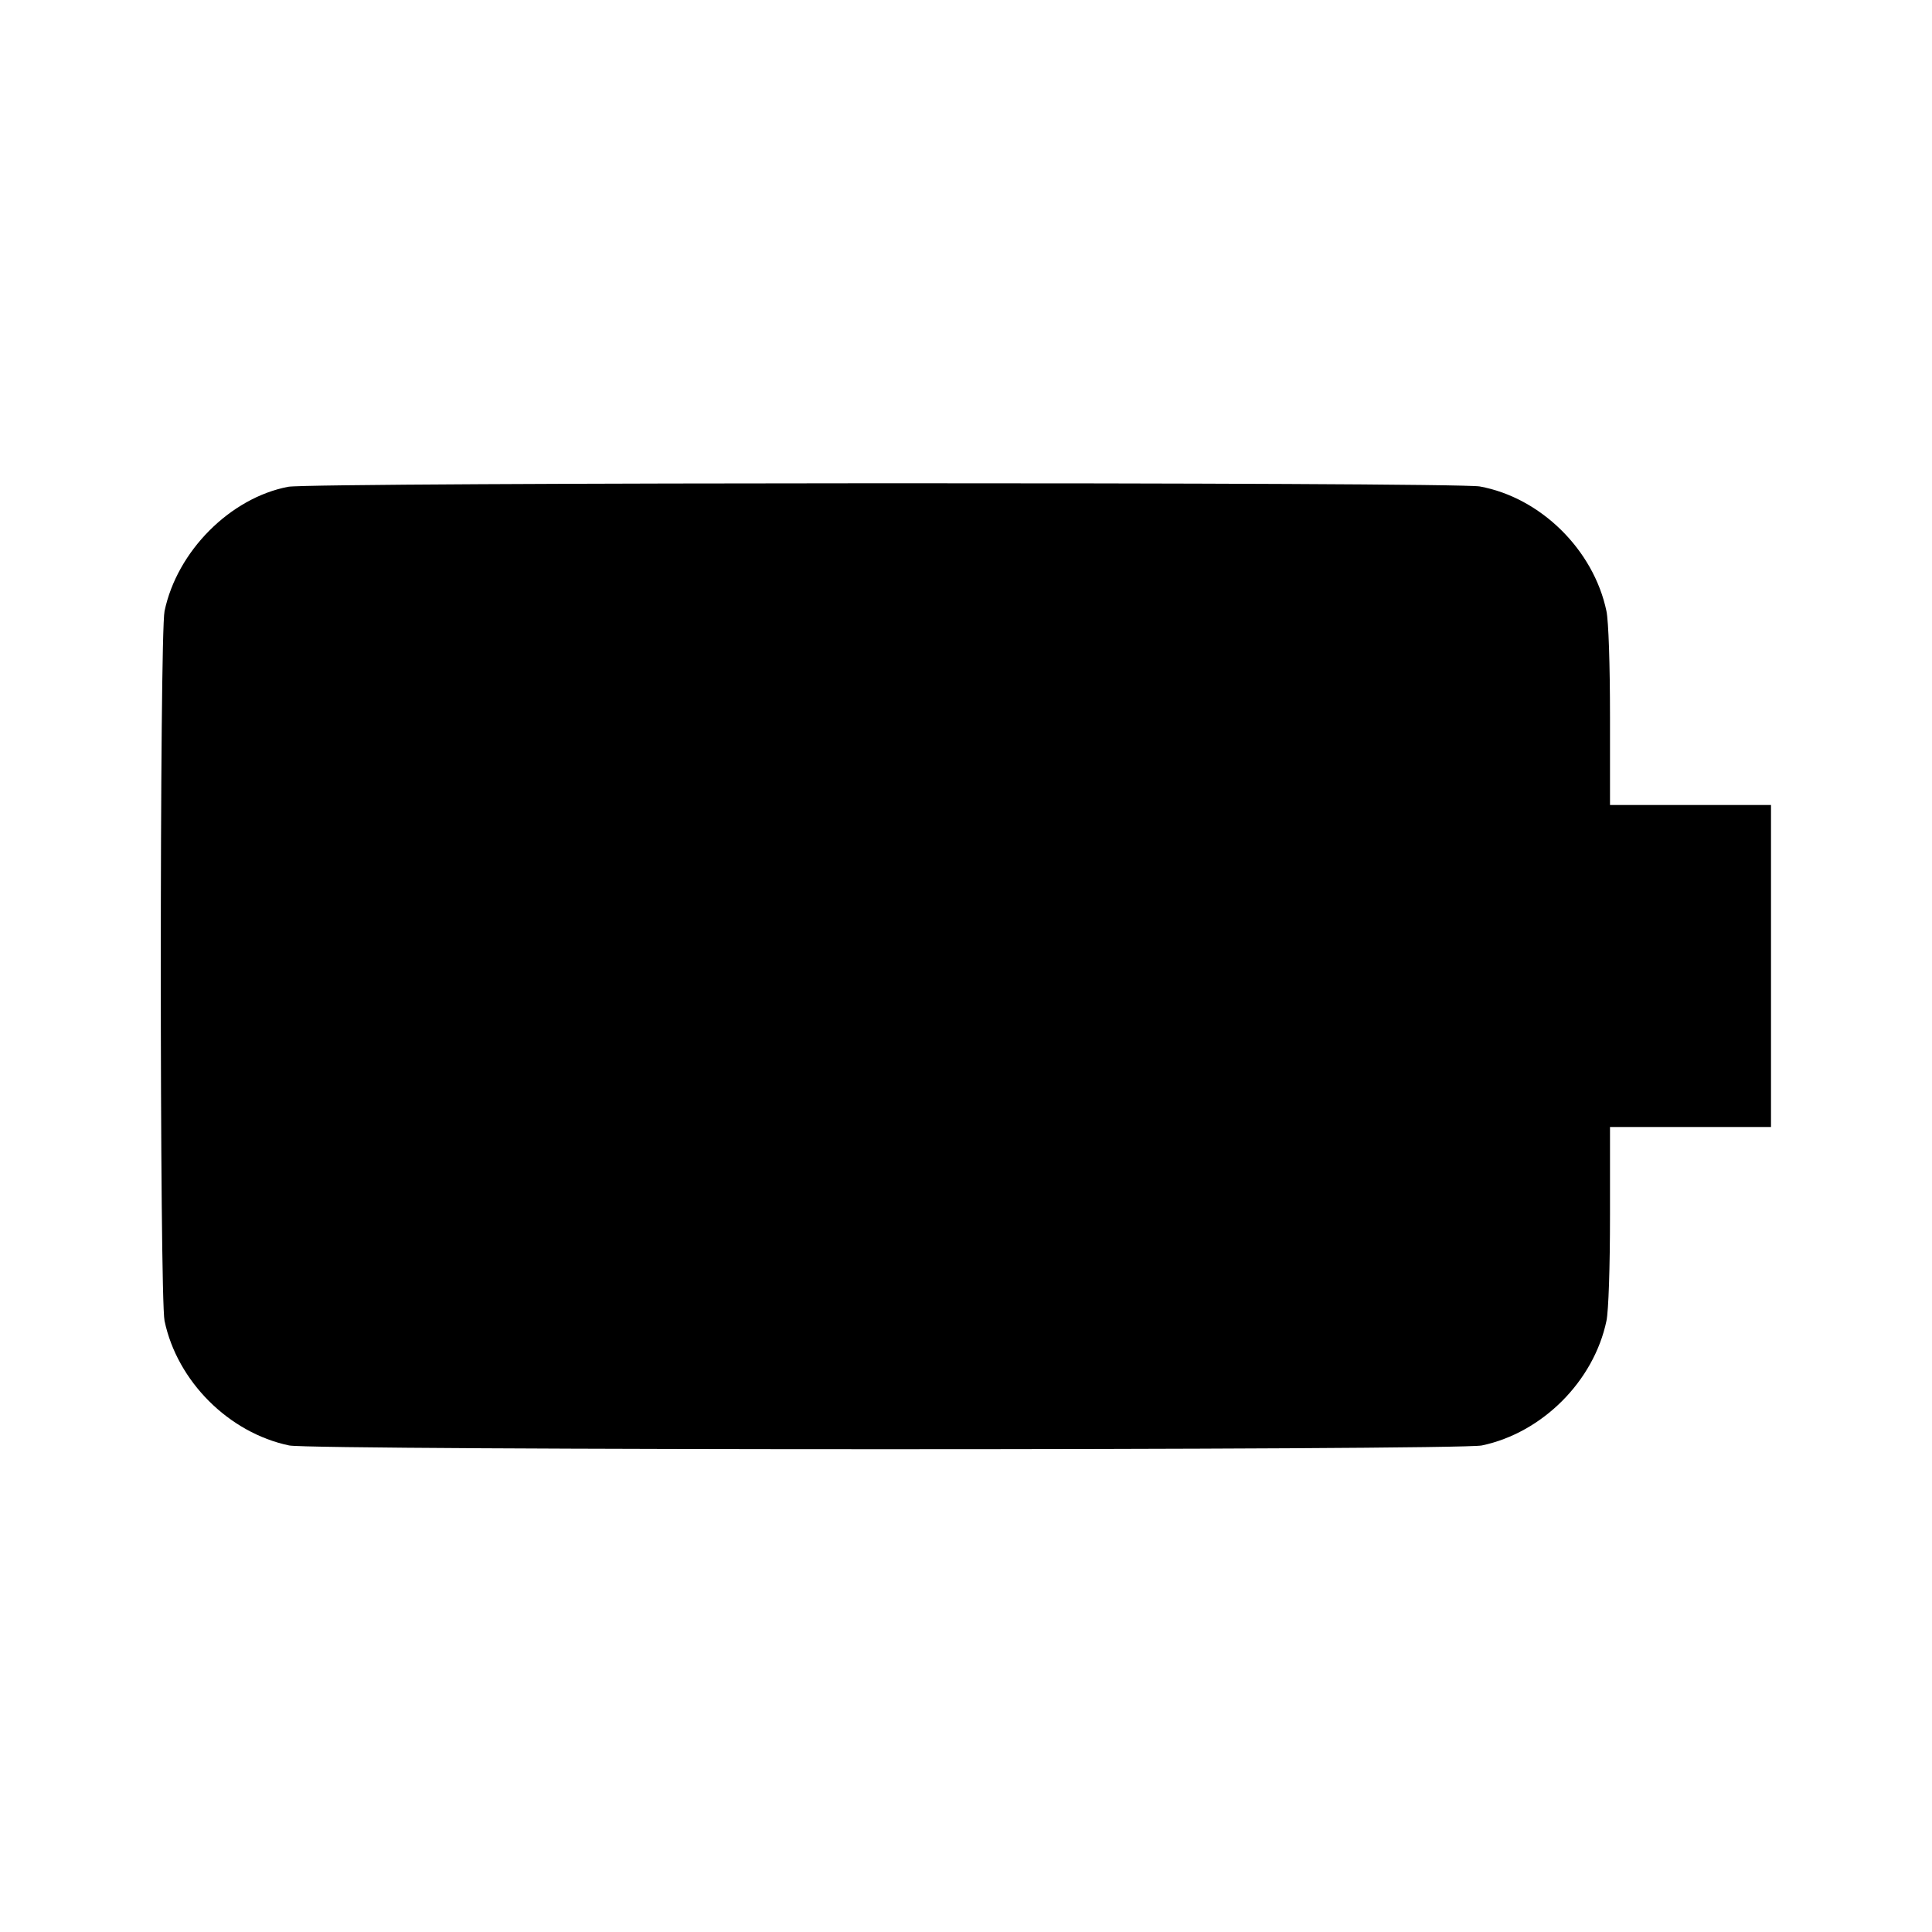 <svg viewBox="0 0 24 24" xmlns="http://www.w3.org/2000/svg"><path d="M3.580 6.047 C 2.859 6.185,2.199 6.848,2.044 7.592 C 1.982 7.889,1.982 16.111,2.044 16.408 C 2.201 17.158,2.842 17.799,3.592 17.956 C 3.892 18.018,18.108 18.018,18.408 17.956 C 19.158 17.799,19.799 17.158,19.956 16.408 C 19.982 16.283,20.000 15.745,20.000 15.098 L 20.000 14.000 21.000 14.000 L 22.000 14.000 22.000 12.000 L 22.000 10.000 21.000 10.000 L 20.000 10.000 20.000 8.902 C 20.000 8.255,19.982 7.717,19.956 7.592 C 19.797 6.830,19.138 6.181,18.383 6.043 C 18.076 5.987,3.875 5.991,3.580 6.047 " stroke="none" fill-rule="evenodd" fill="black"></path></svg>